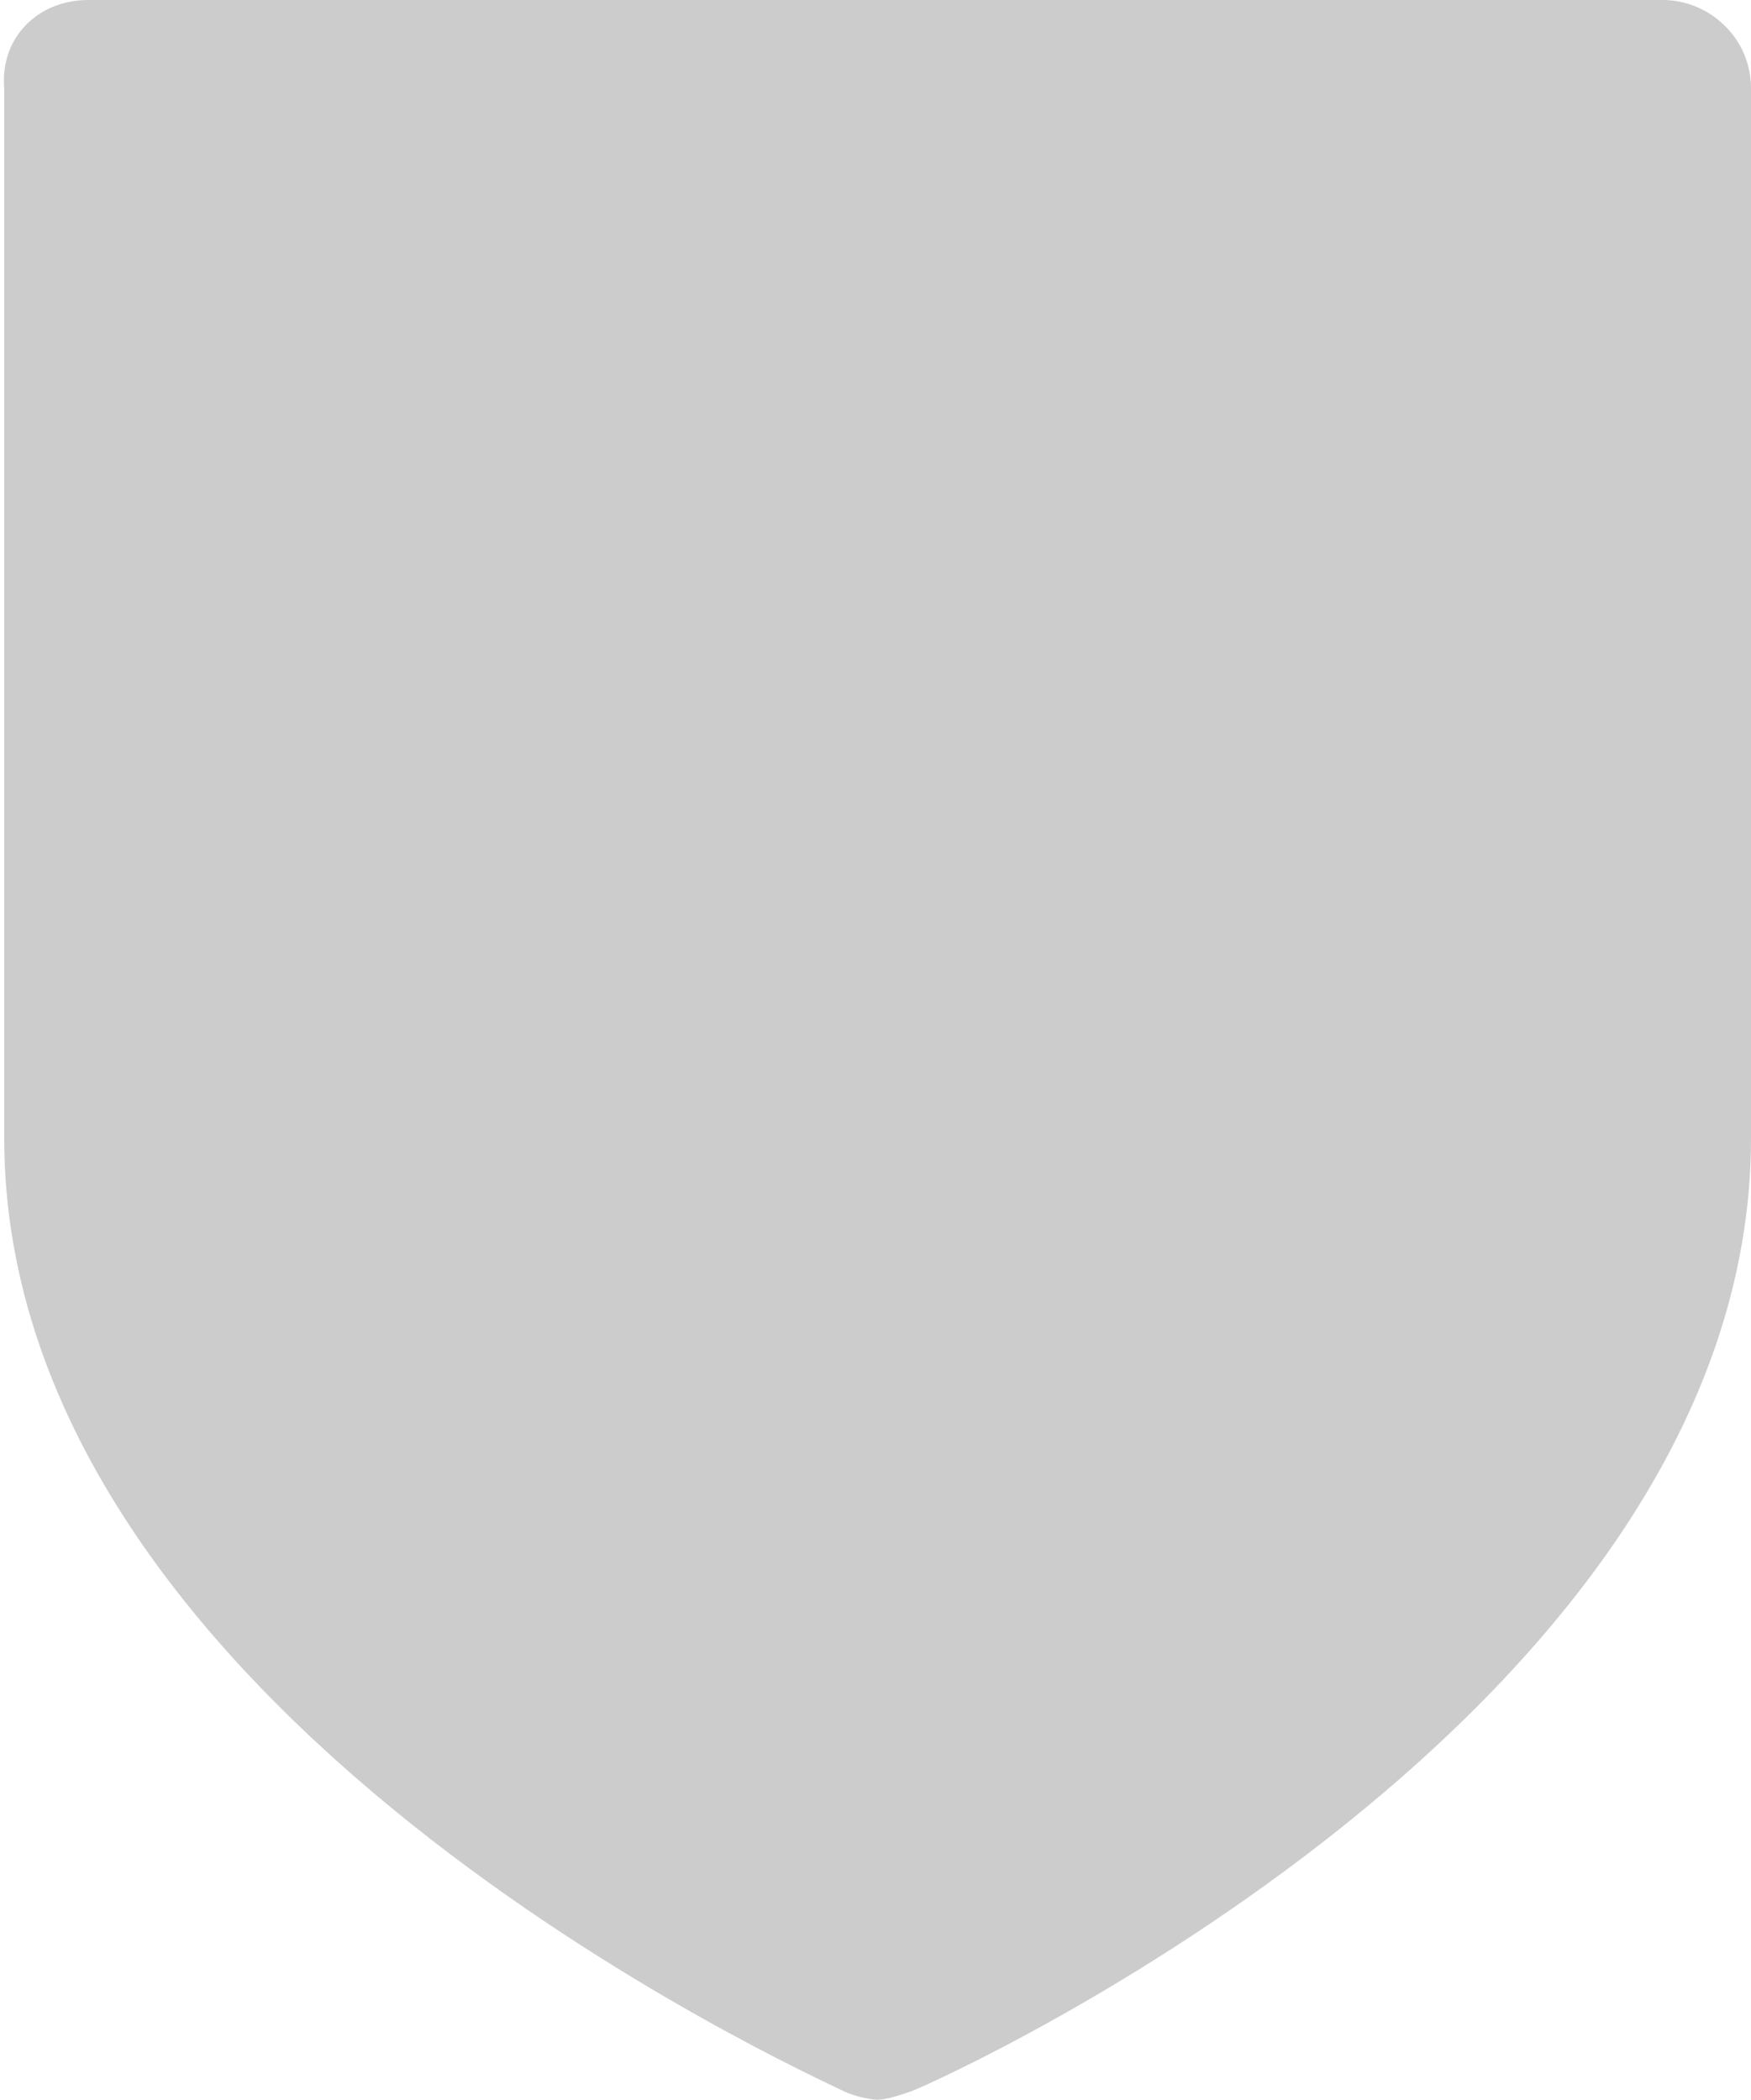 <?xml version="1.0" encoding="utf-8"?>
<!-- Generator: Adobe Illustrator 18.1.1, SVG Export Plug-In . SVG Version: 6.00 Build 0)  -->
<svg version="1.1" id="Layer_1" xmlns="http://www.w3.org/2000/svg" xmlns:xlink="http://www.w3.org/1999/xlink" x="0px" y="0px"
   viewBox="0 0 41.7 50" enable-background="new 0 0 41.7 50" xml:space="preserve" width="41.7px" height="50px">
<path fill="#cccccc" d="M41.7,27.1c0,13.7-19.2,22.4-20,22.7c-0.3,0.1-0.6,0.2-0.8,0.2s-0.6-0.1-0.8-0.2c-0.8-0.4-20-9-20-22.7l0-25
  C0,0.9,0.9,0,2.1,0l37.5,0c1.1,0,2.1,0.9,2.1,2.1V27.1z"/>
</svg>